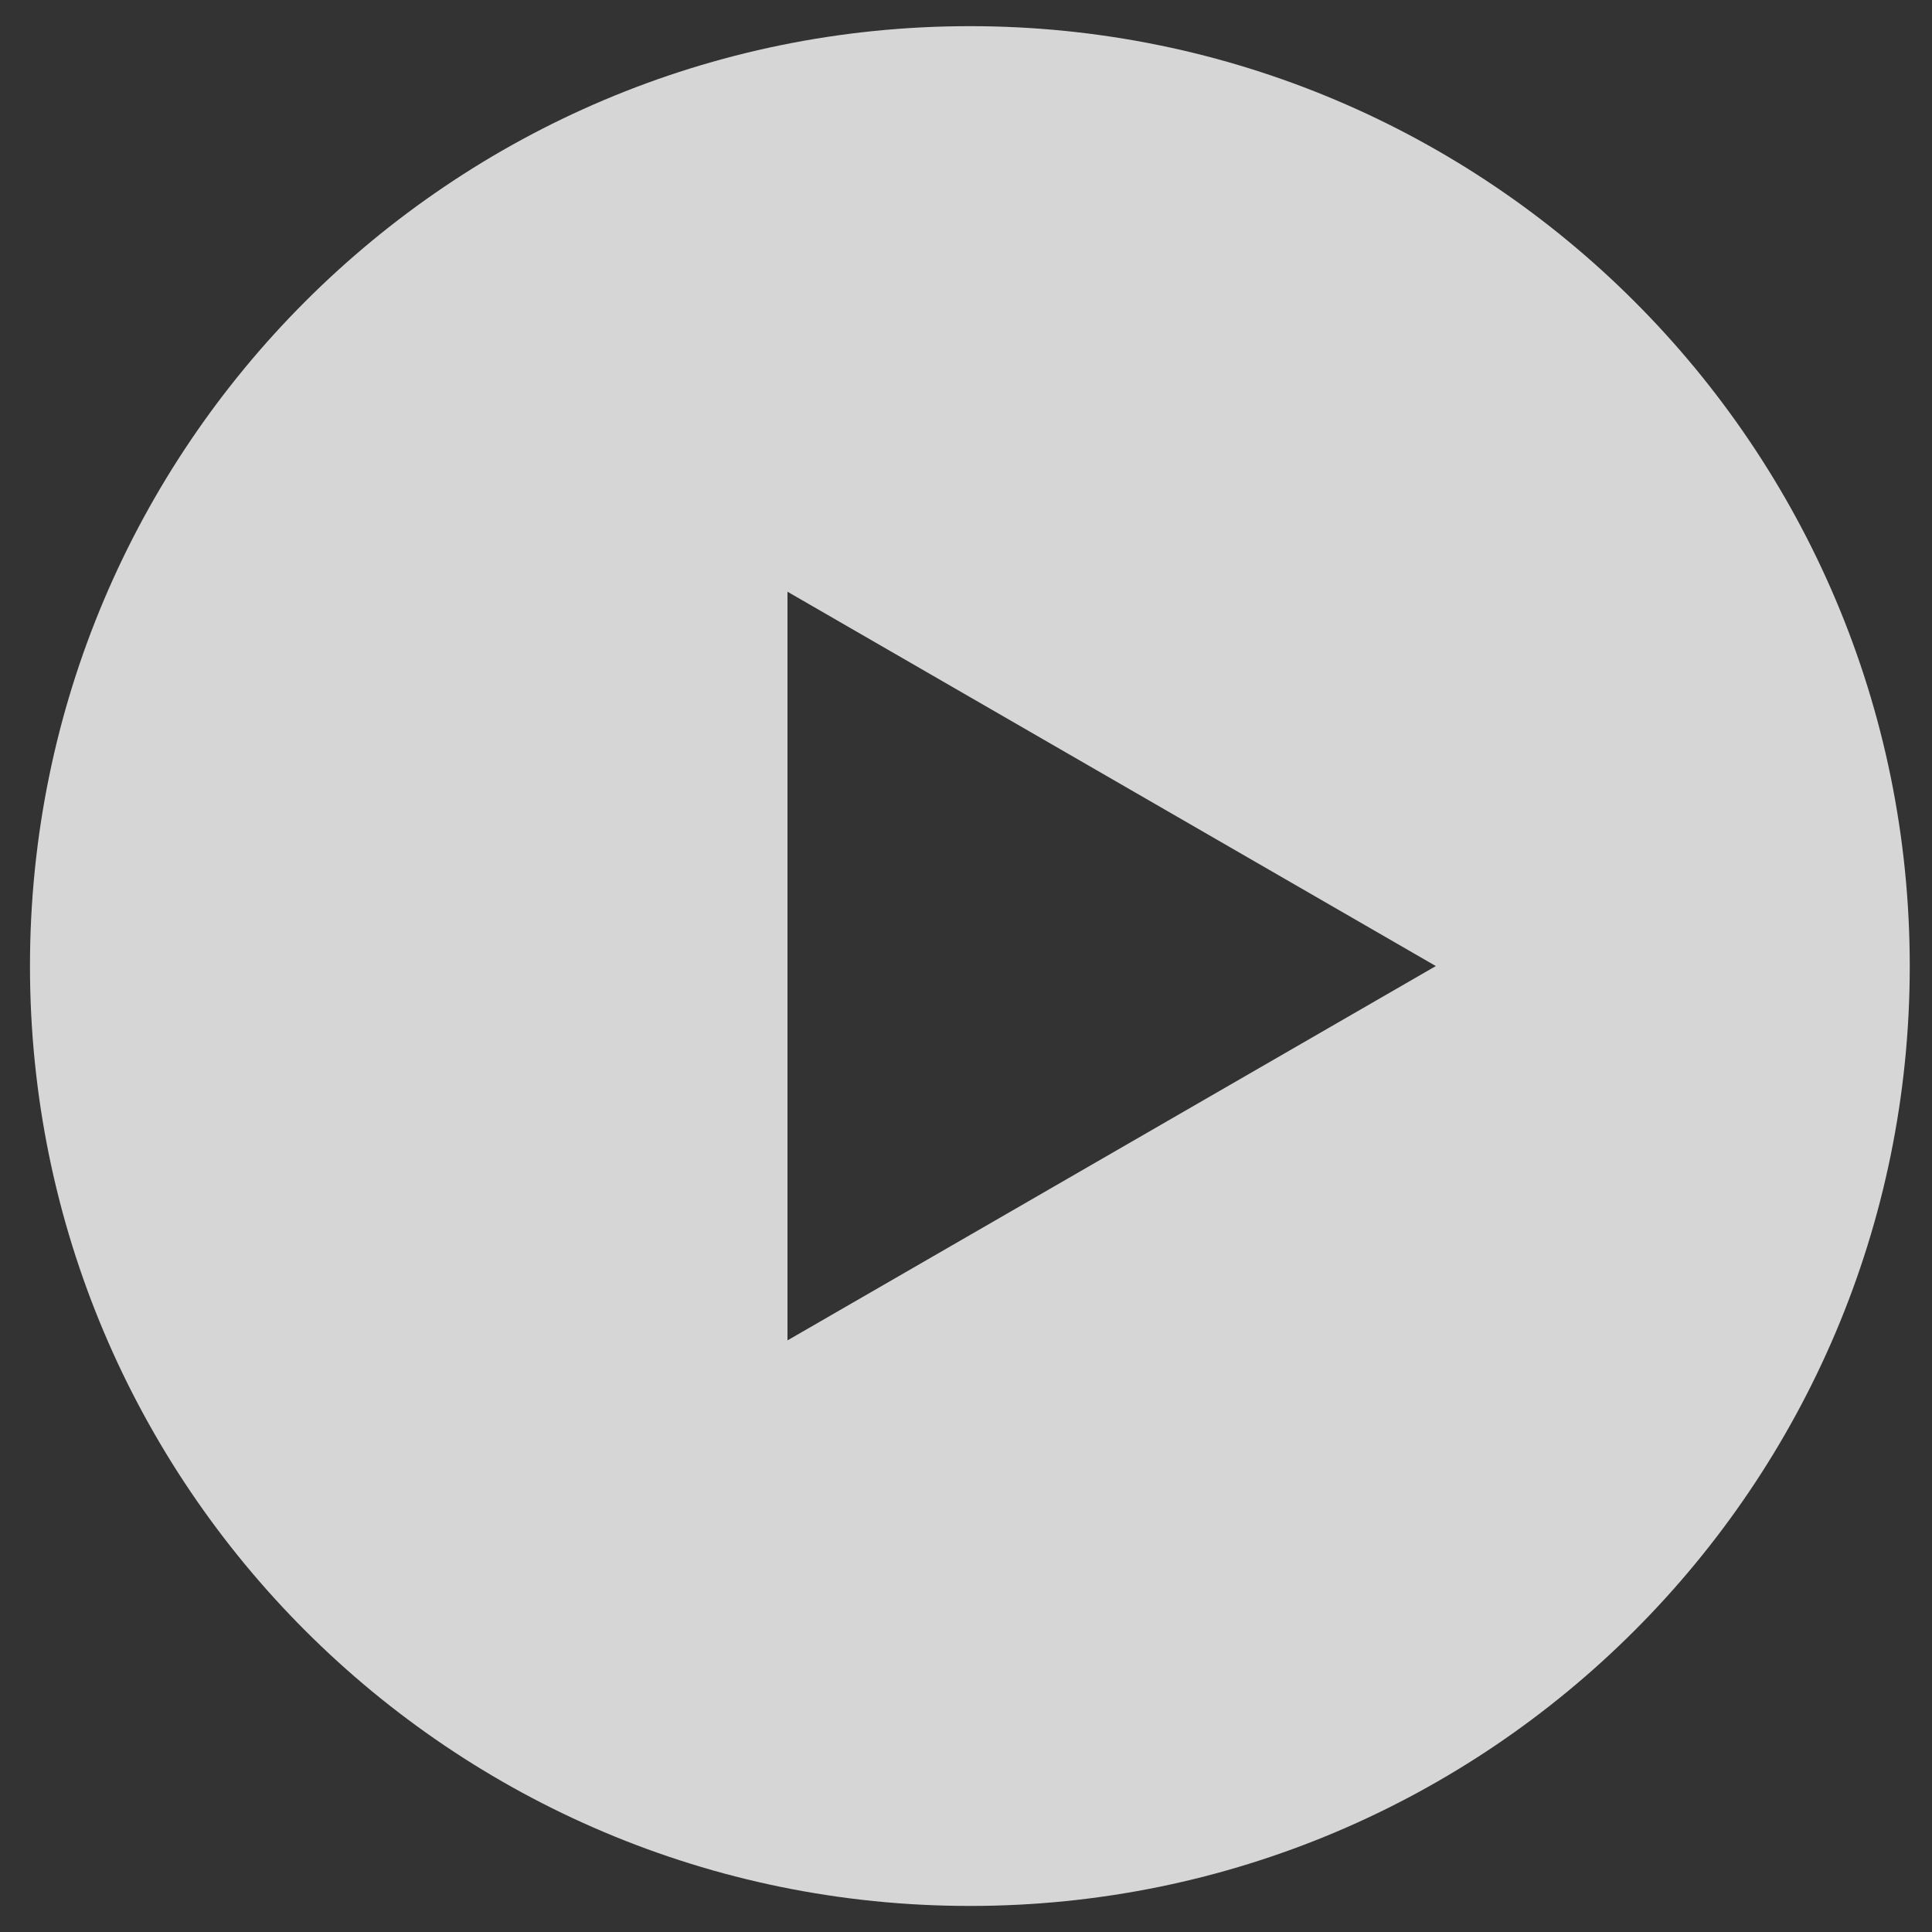 <svg width="37" height="37" viewBox="0 0 37 37" fill="none" xmlns="http://www.w3.org/2000/svg">
<rect x="0" y="0" width="37" height="37" fill="#333333" stroke="none"/>
<g opacity="0.8">
<path d="M18.574 0.501C28.515 0.501 36.574 8.56 36.574 18.501C36.574 28.442 28.515 36.501 18.574 36.501C8.633 36.501 0.574 28.442 0.574 18.501C0.574 8.56 8.633 0.501 18.574 0.501ZM15.081 25.67L27.498 18.501L15.081 11.332V25.67Z" fill="white"/>
</g>
</svg>
